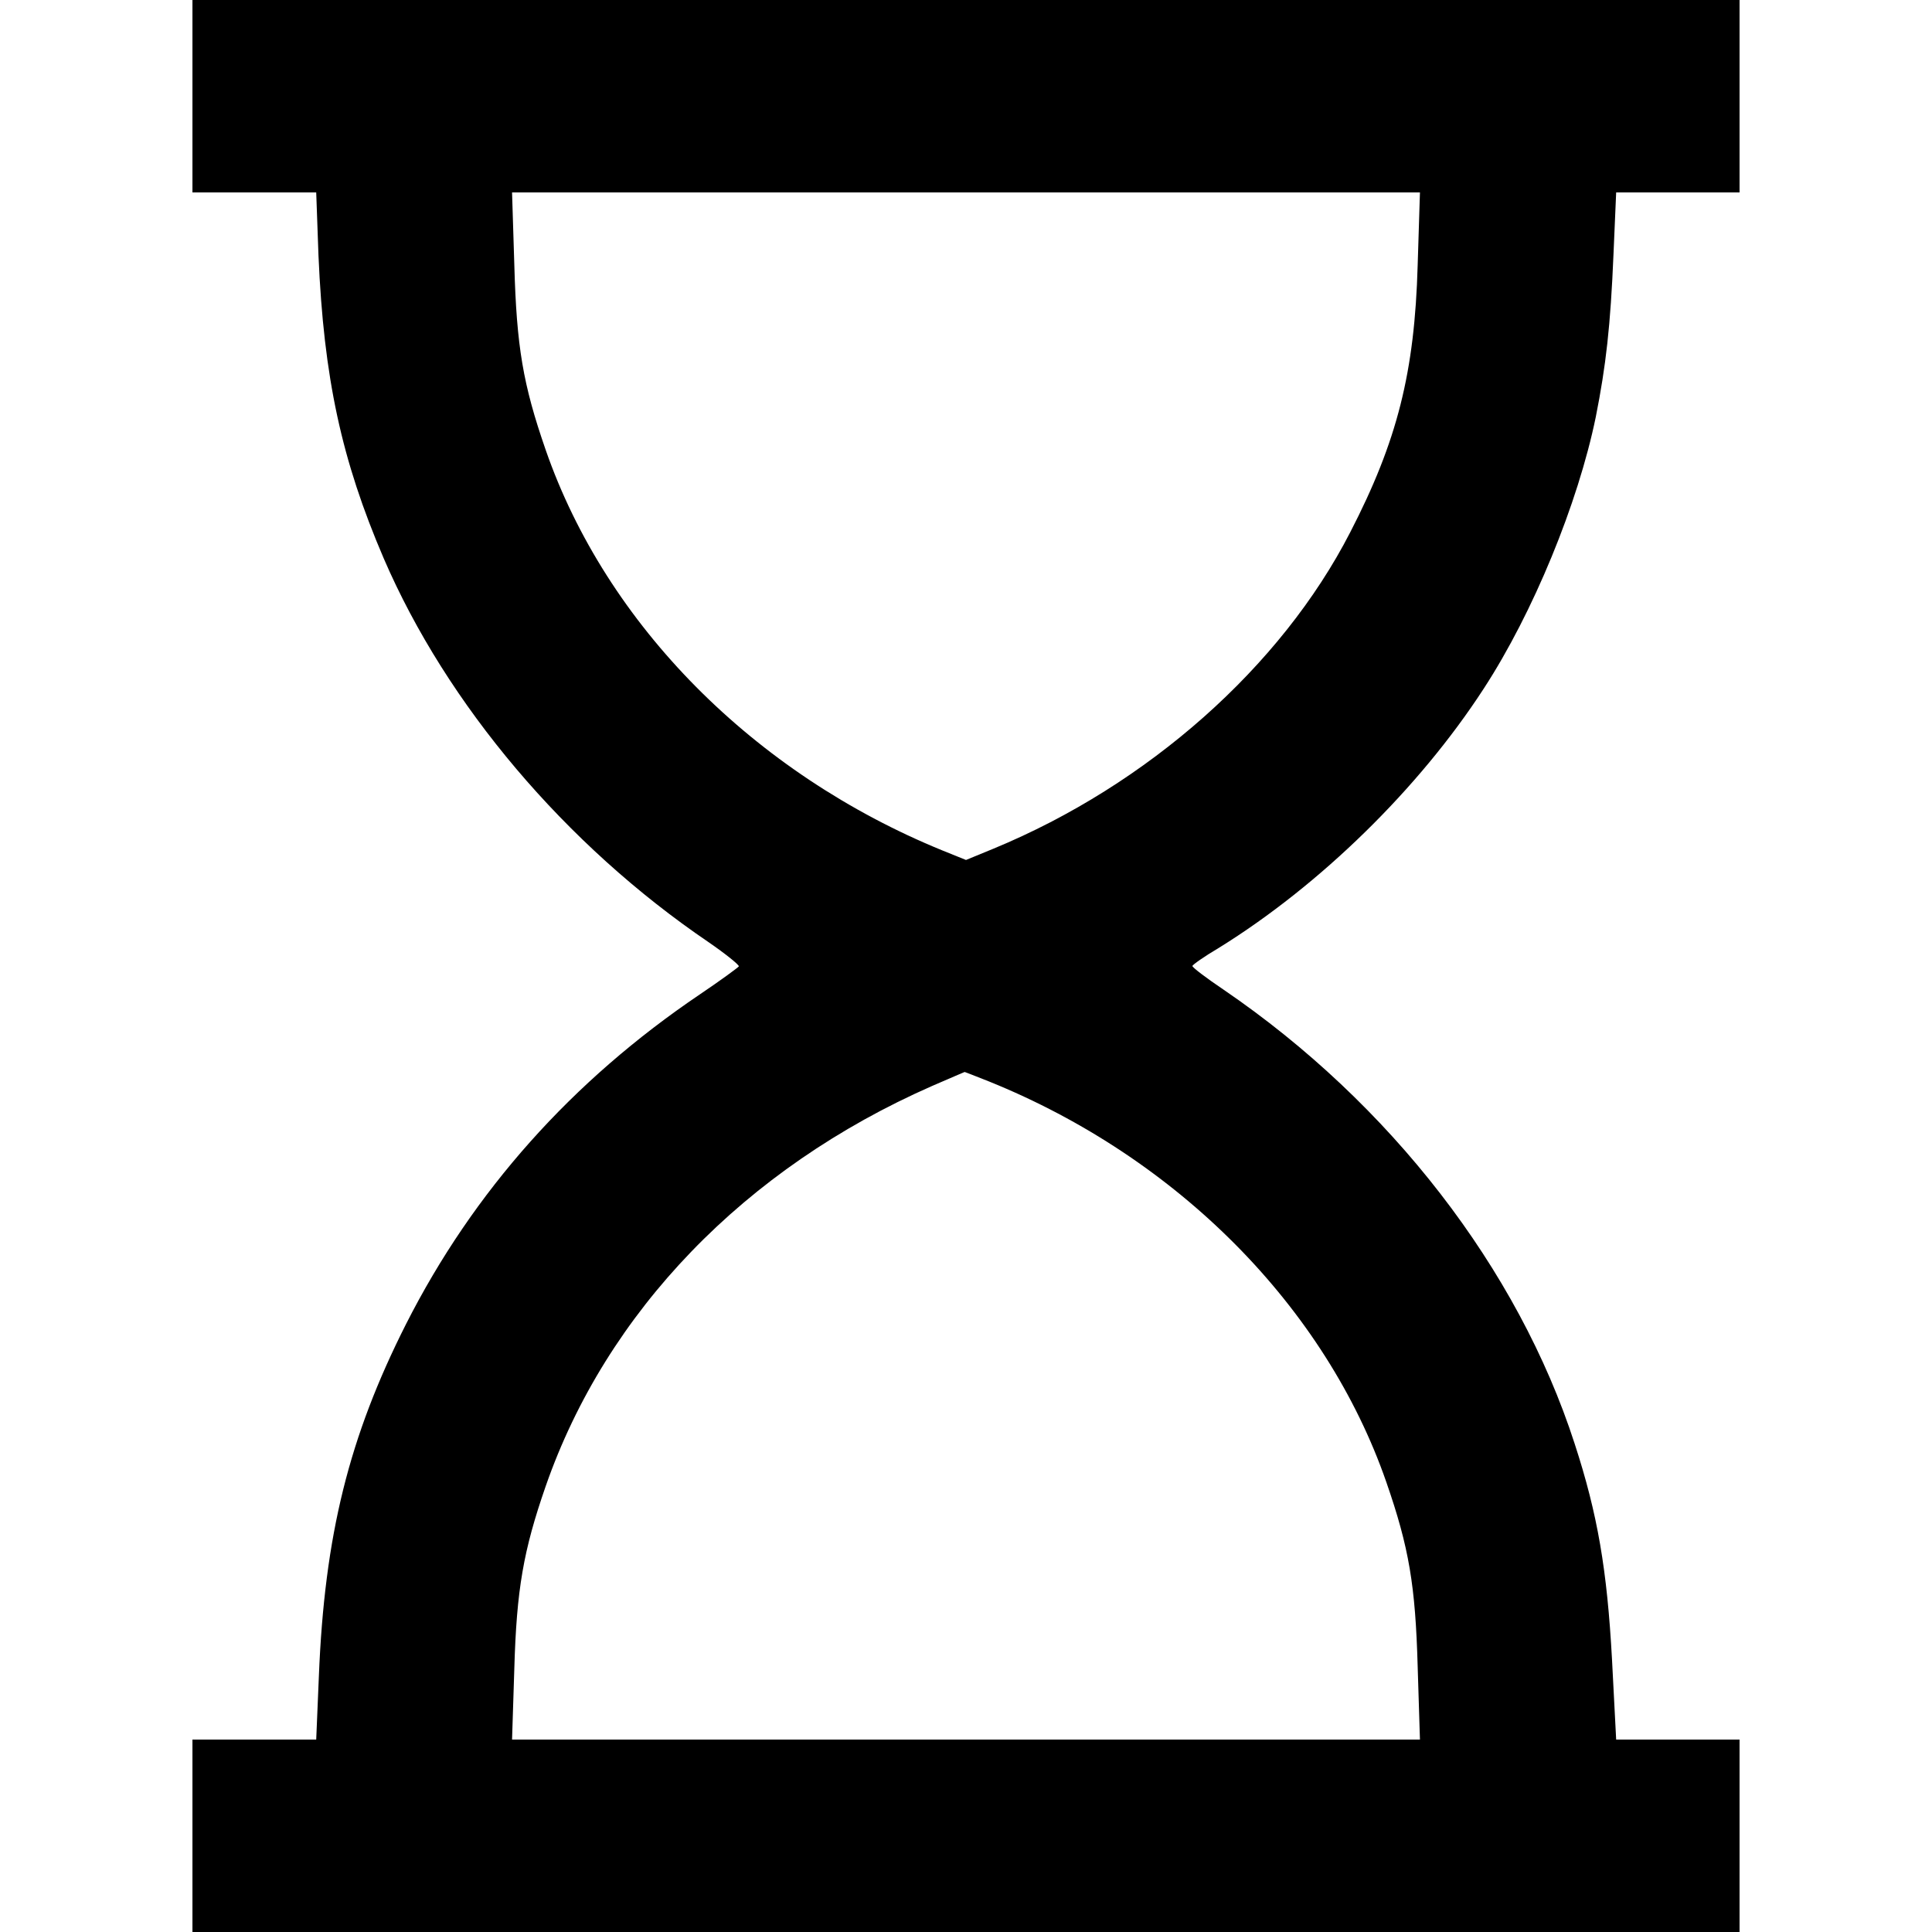 <?xml version="1.0" standalone="no"?>
<!DOCTYPE svg PUBLIC "-//W3C//DTD SVG 20010904//EN"
 "http://www.w3.org/TR/2001/REC-SVG-20010904/DTD/svg10.dtd">
<svg version="1.0" xmlns="http://www.w3.org/2000/svg"
 width="512pt" height="512pt" viewBox="0 0 512 512"
 preserveAspectRatio="xMidYMid meet">

<g transform="translate(0,512) scale(0.1,-0.1)"
fill="#000000" stroke="none">
<path d="M510 4865 l0 -255 164 0 164 0 6 -167 c14 -325 61 -542 173 -803 167
-387 481 -759 861 -1017 45 -31 81 -60 80 -64 -2 -3 -48 -37 -103 -74 -339
-229 -600 -521 -779 -874 -151 -299 -216 -559 -231 -934 l-7 -167 -164 0 -164
0 0 -255 0 -255 2050 0 2050 0 0 255 0 255 -163 0 -164 0 -11 212 c-13 238
-38 385 -99 572 -150 464 -489 902 -930 1203 -46 31 -83 59 -83 63 0 3 31 25
70 48 268 166 530 422 702 687 131 201 250 491 297 720 27 136 39 241 47 433
l7 162 163 0 164 0 0 255 0 255 -2050 0 -2050 0 0 -255z m3247 -447 c-8 -285
-54 -467 -179 -709 -183 -356 -536 -669 -945 -838 l-73 -30 -62 25 c-500 204
-891 598 -1052 1062 -60 173 -77 273 -83 490 l-6 192 1203 0 1203 0 -6 -192z
m-1136 -2164 c500 -202 892 -598 1053 -1062 60 -173 77 -273 83 -489 l6 -193
-1203 0 -1203 0 6 188 c6 210 24 313 83 483 161 463 528 843 1024 1061 47 20
85 37 86 37 0 1 29 -11 65 -25z"/>
</g>
</svg>
